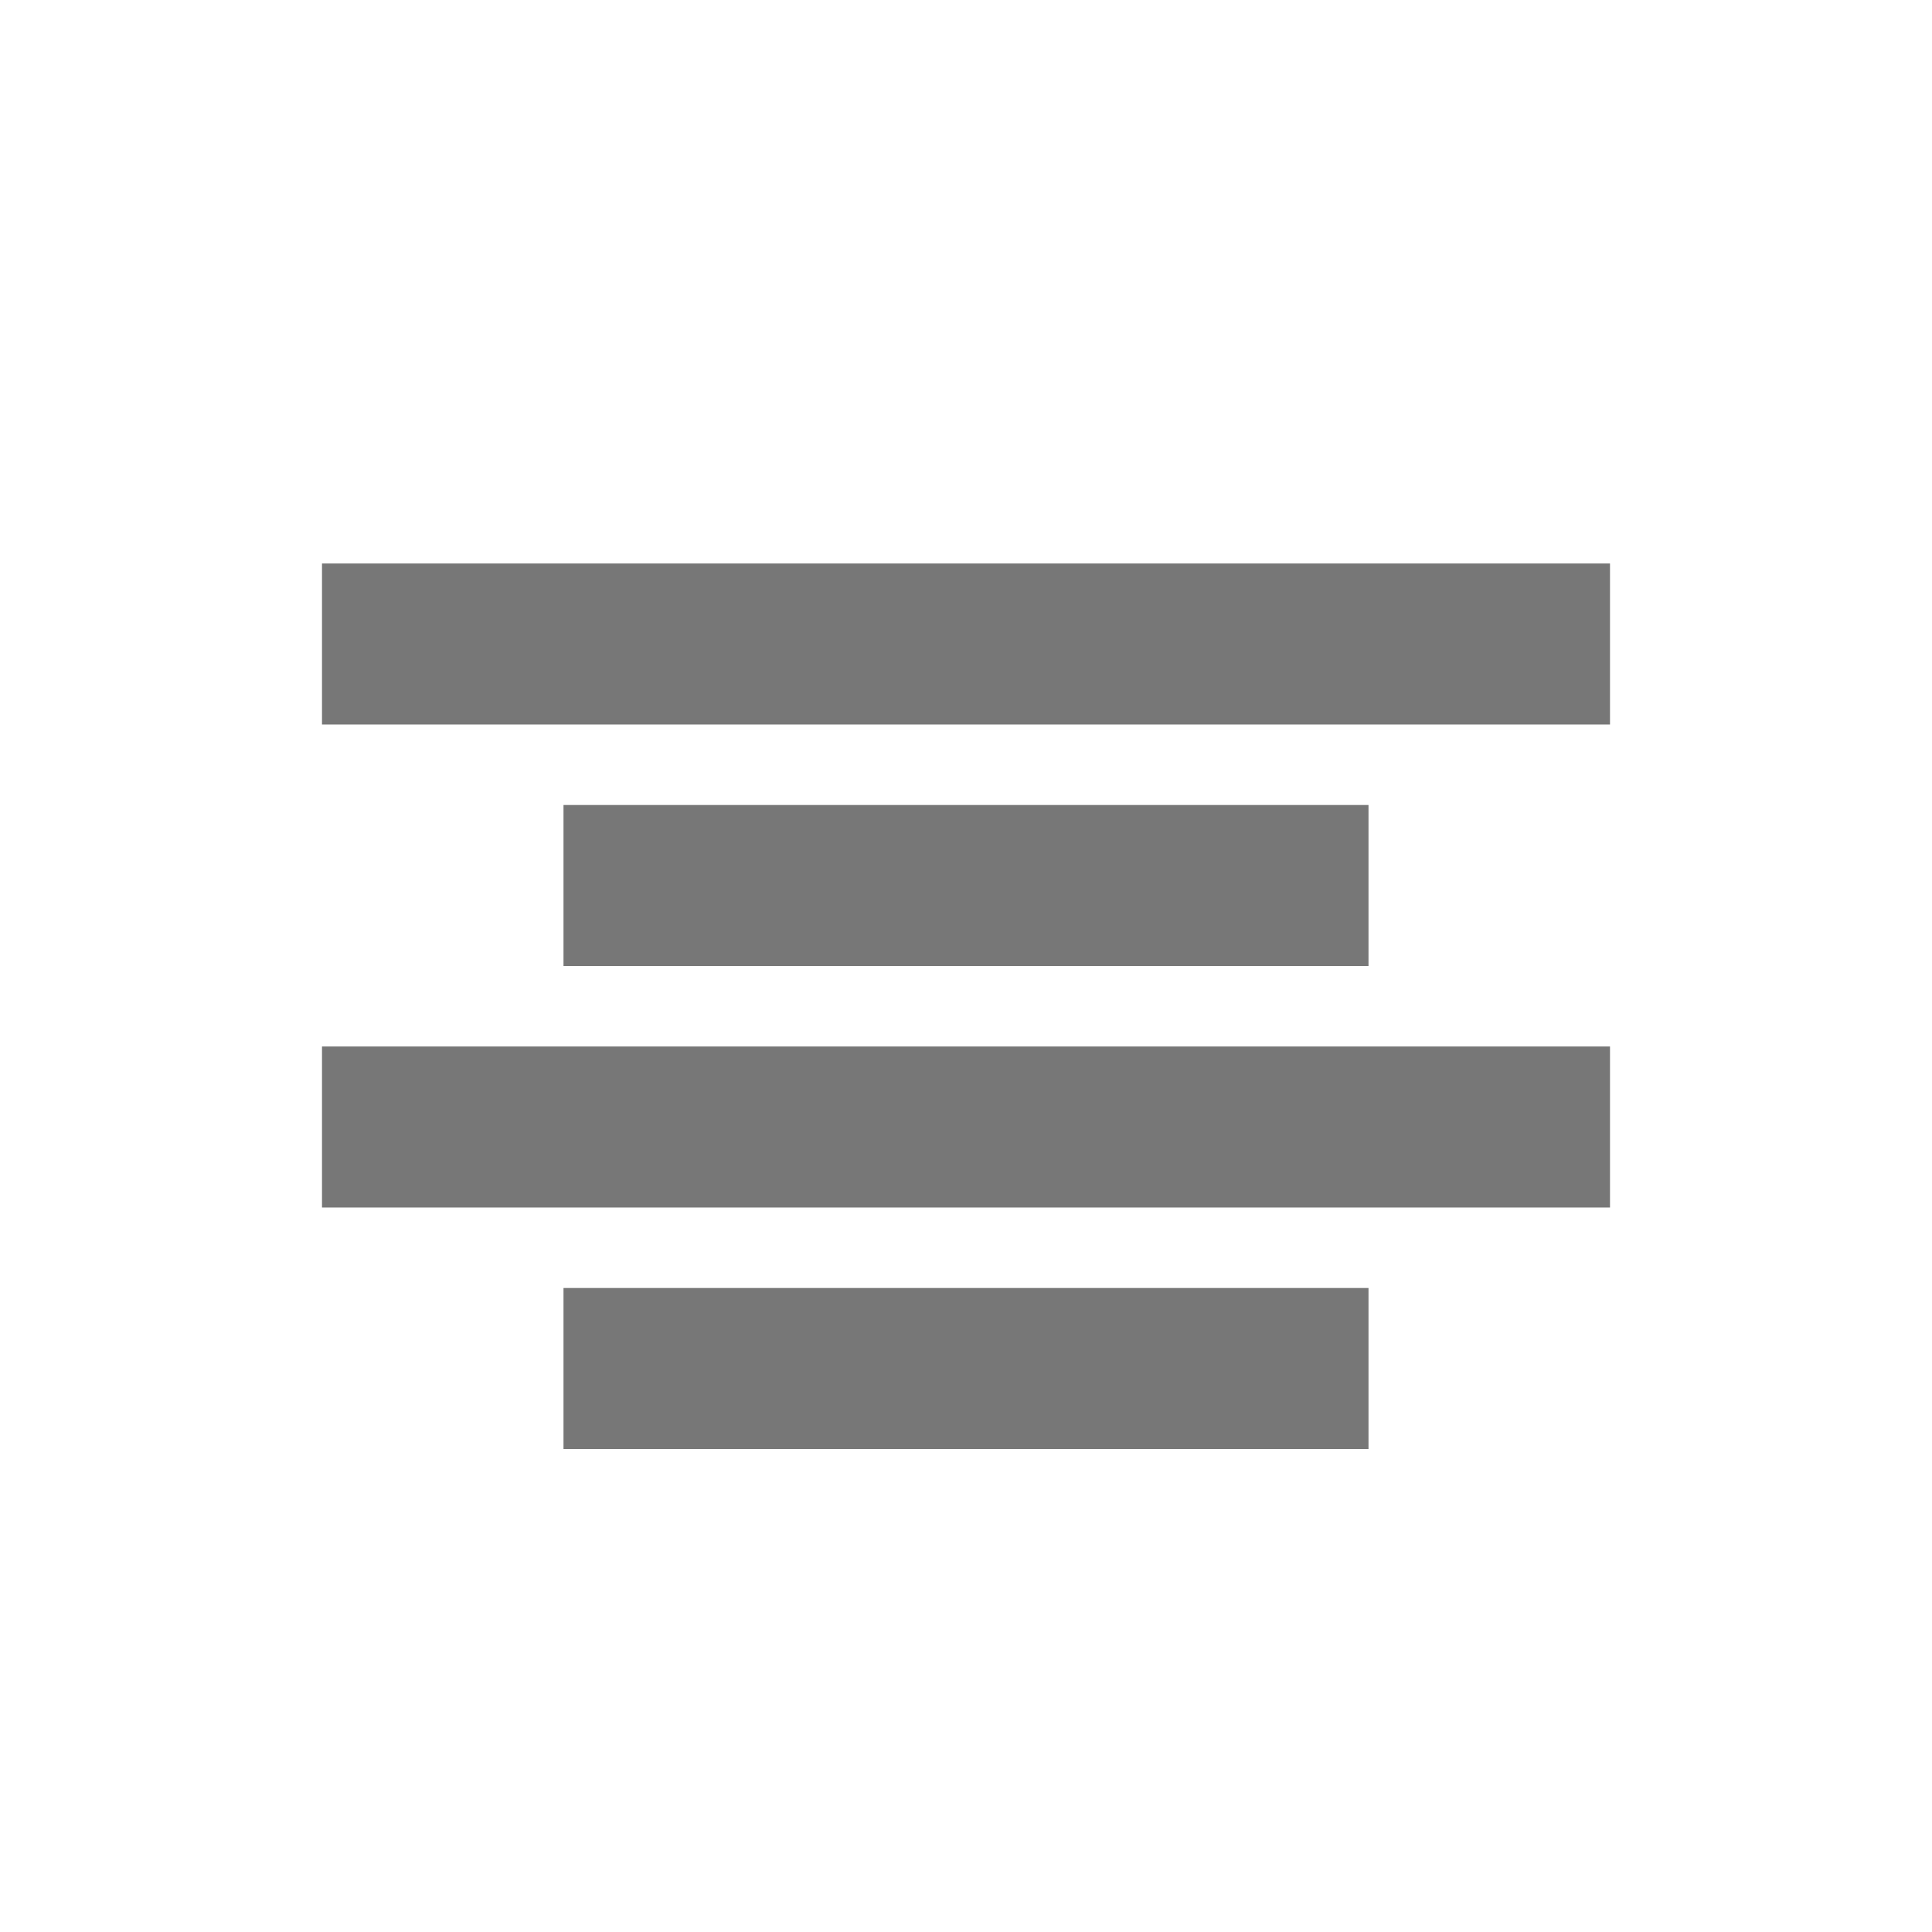 <svg xmlns="http://www.w3.org/2000/svg" width="24" height="24" viewBox="0 0 24 24">
  <title>
    EVAlignCenter
  </title>
  <g fill="none" fill-rule="evenodd">
    <rect width="24" height="24" fill="none"/>
    <path fill="#777777" d="M4 7h16v2H4V7zm3 3h10v2H7v-2zm-3 3h16v2H4v-2zm3 3h10v2H7v-2z"/>
  </g>
</svg>
